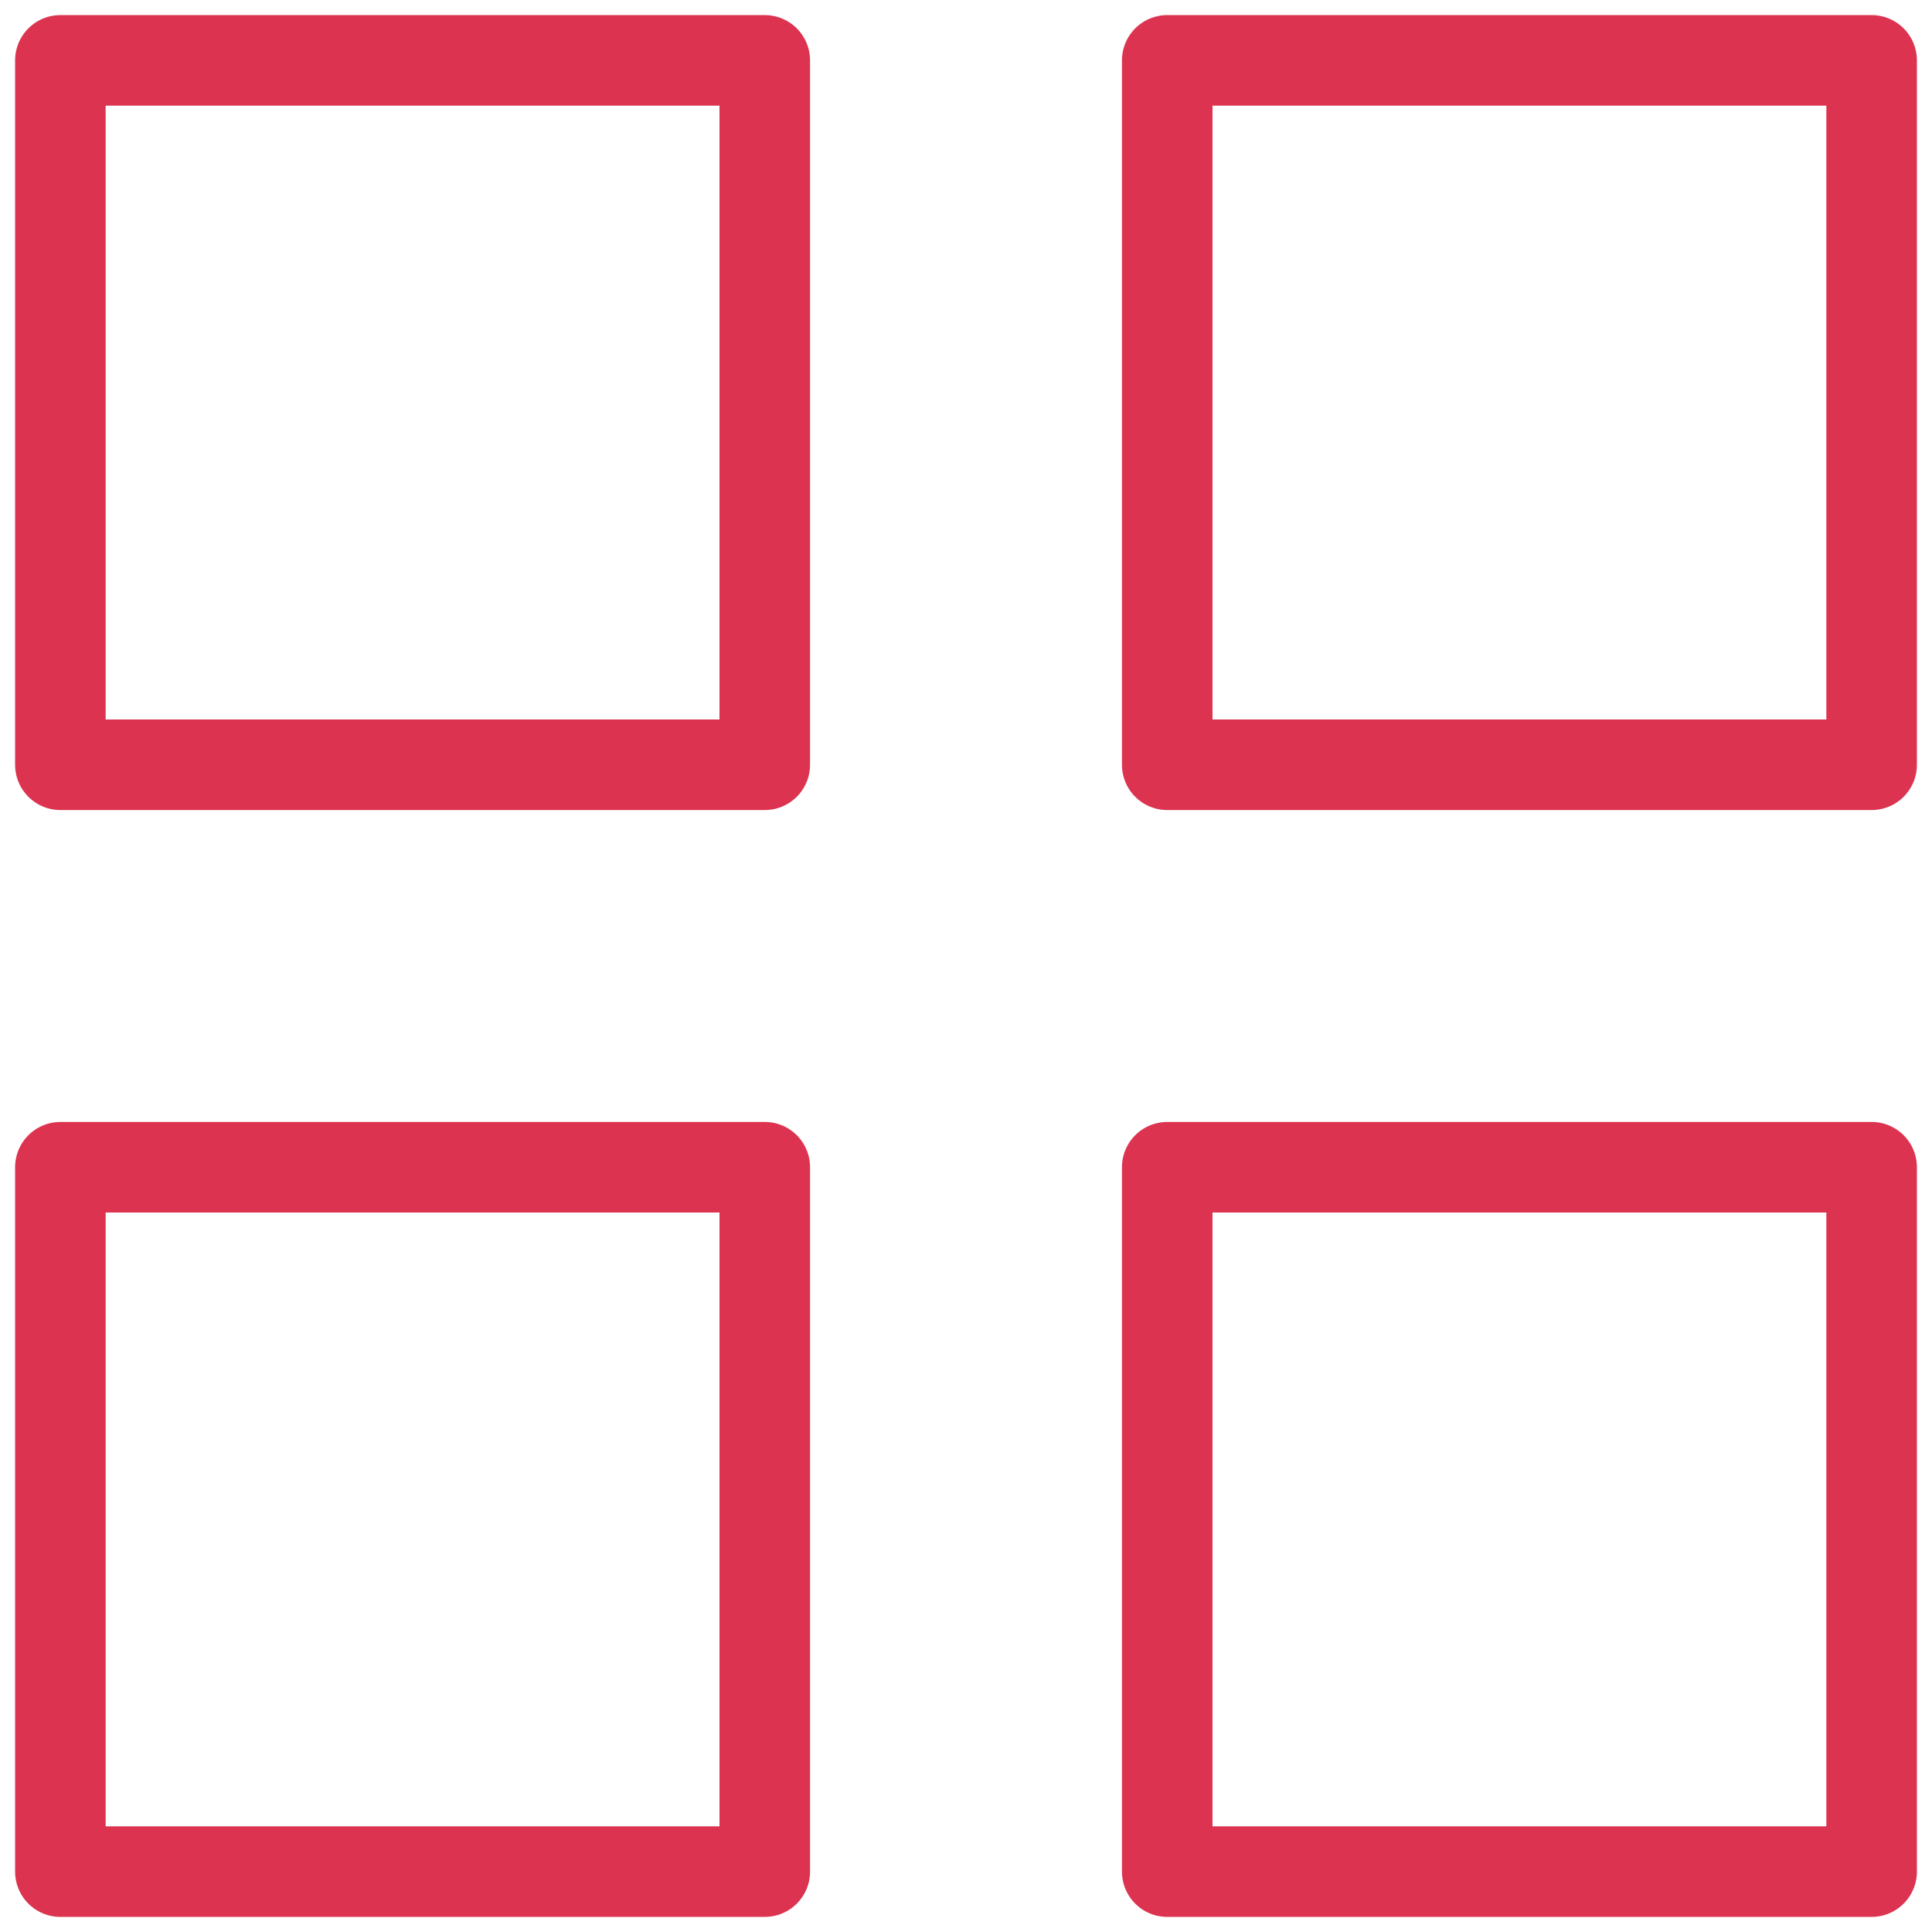 <svg width="32" height="32" viewBox="0 0 32 32" fill="none" xmlns="http://www.w3.org/2000/svg">
<path d="M12.667 1H1V12.667H12.667V1Z" stroke="#DC3450" stroke-width="1.5" stroke-linecap="round" stroke-linejoin="round"/>
<path d="M31 1H19.333V12.667H31V1Z" stroke="#DC3450" stroke-width="1.5" stroke-linecap="round" stroke-linejoin="round"/>
<path d="M31 19.333H19.333V31H31V19.333Z" stroke="#DC3450" stroke-width="1.5" stroke-linecap="round" stroke-linejoin="round"/>
<path d="M12.667 19.333H1V31H12.667V19.333Z" stroke="#DC3450" stroke-width="1.5" stroke-linecap="round" stroke-linejoin="round"/>
</svg>
